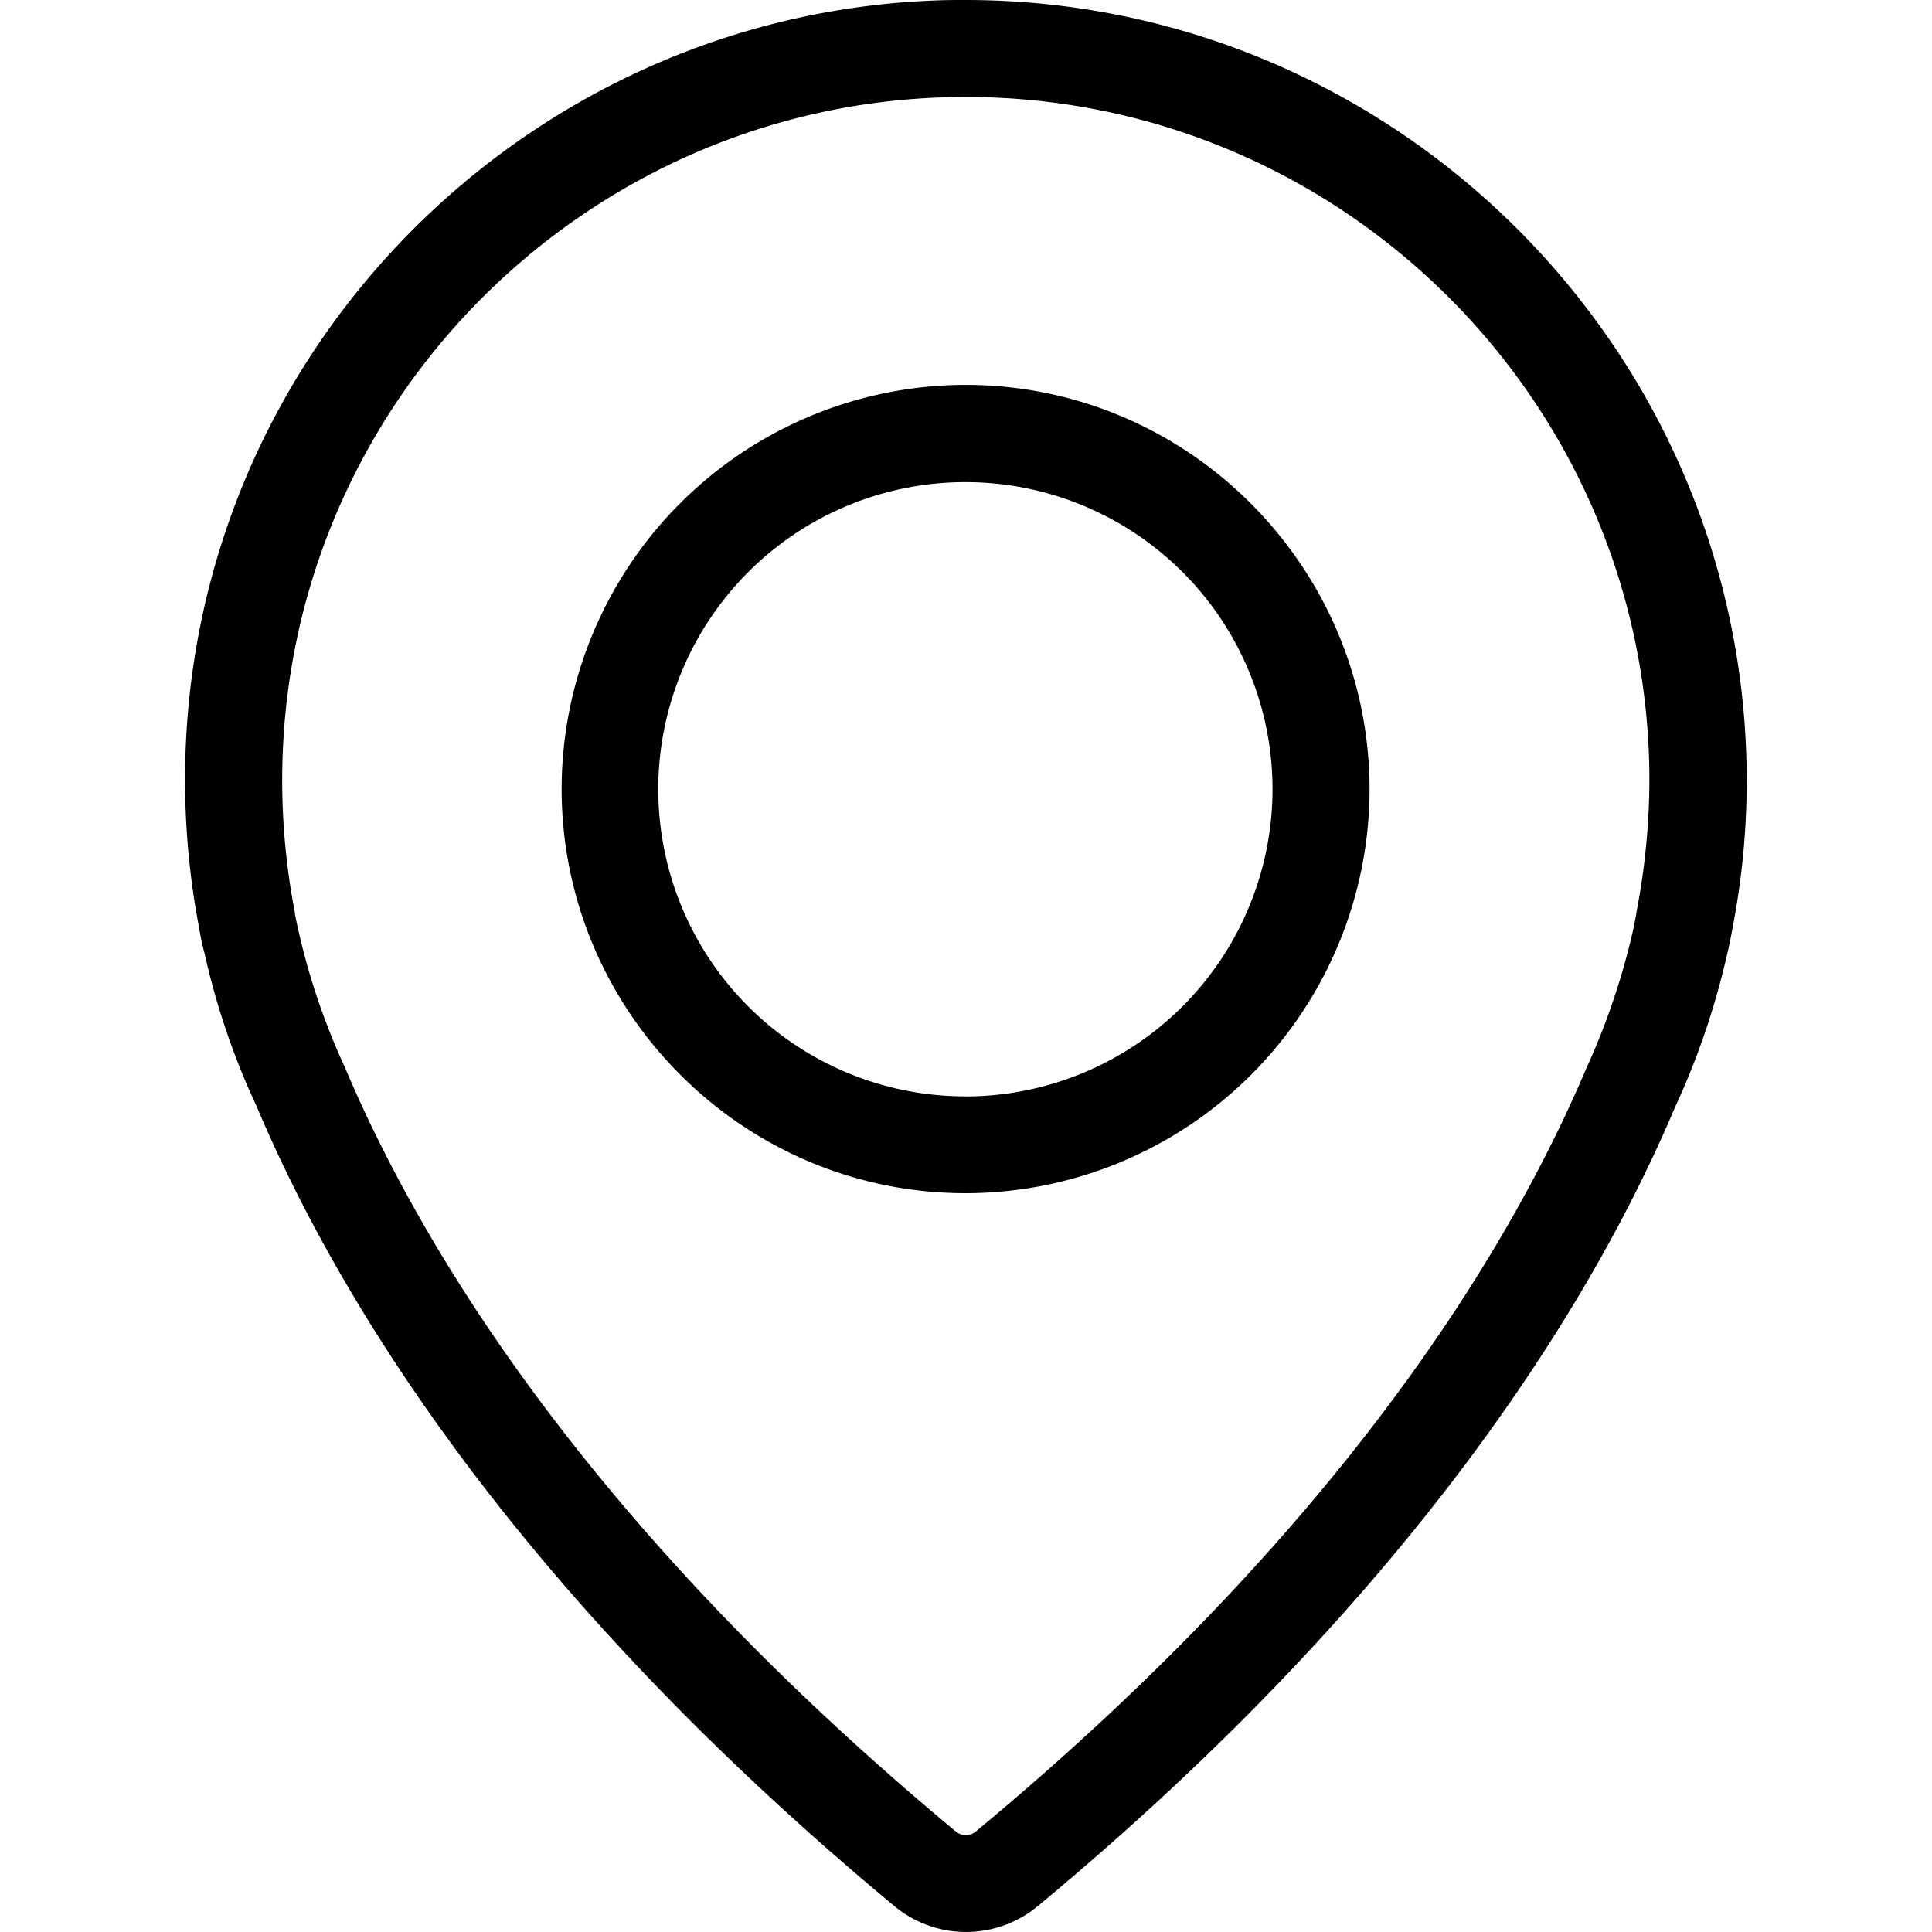 <svg id="Capa_1" data-name="Capa 1" xmlns="http://www.w3.org/2000/svg" viewBox="0 0 512 512">
    <path class="cls-1"
          d="M255.84,102a107.18,107.18,0,0,0-107,107.05c0,59,48,107.16,107.05,107.16a107.18,107.18,0,0,0,107.06-107C362.9,150.21,314.92,102,255.84,102Zm0,188.55a81.39,81.39,0,1,1,81.39-81.39A81.47,81.47,0,0,1,255.84,290.57Z"/>
    <path class="cls-1"
          d="M255.84,0c-2.4,0-4.92,0-7.33.1C145.23,3.67,59.86,83.9,50,186.66a209.11,209.11,0,0,0,2.72,59,66.9,66.9,0,0,0,1.47,6.91A197.41,197.41,0,0,0,68,293.18c21.27,50.39,67.88,128,169.07,212a29.78,29.78,0,0,0,37.91,0c101.08-83.9,147.7-161.62,168.85-211.59a203.31,203.31,0,0,0,13.94-41c.62-2.52,1-4.61,1.36-6.6a205.7,205.7,0,0,0,3.77-39.28C462.72,92.81,369.91,0,255.84,0ZM433.7,241.65c0,.21-.31,2-1,5.24a188.92,188.92,0,0,1-12.36,36.34C400.08,331,355.67,404.84,258.57,485.39a4.21,4.21,0,0,1-2.62.95,4.41,4.41,0,0,1-2.62-.95c-97.1-80.65-141.62-154.5-161.94-202.57a180.79,180.79,0,0,1-12.25-36c-.63-2.72-.94-4.4-1-4.92,0-.21-.1-.42-.1-.63a184.21,184.21,0,0,1-2.41-52.06c8.69-90,83.37-160.26,173.88-163.4,102.75-3.56,187.6,79,187.6,181.1A187.89,187.89,0,0,1,433.7,241.65Z"/>
</svg>